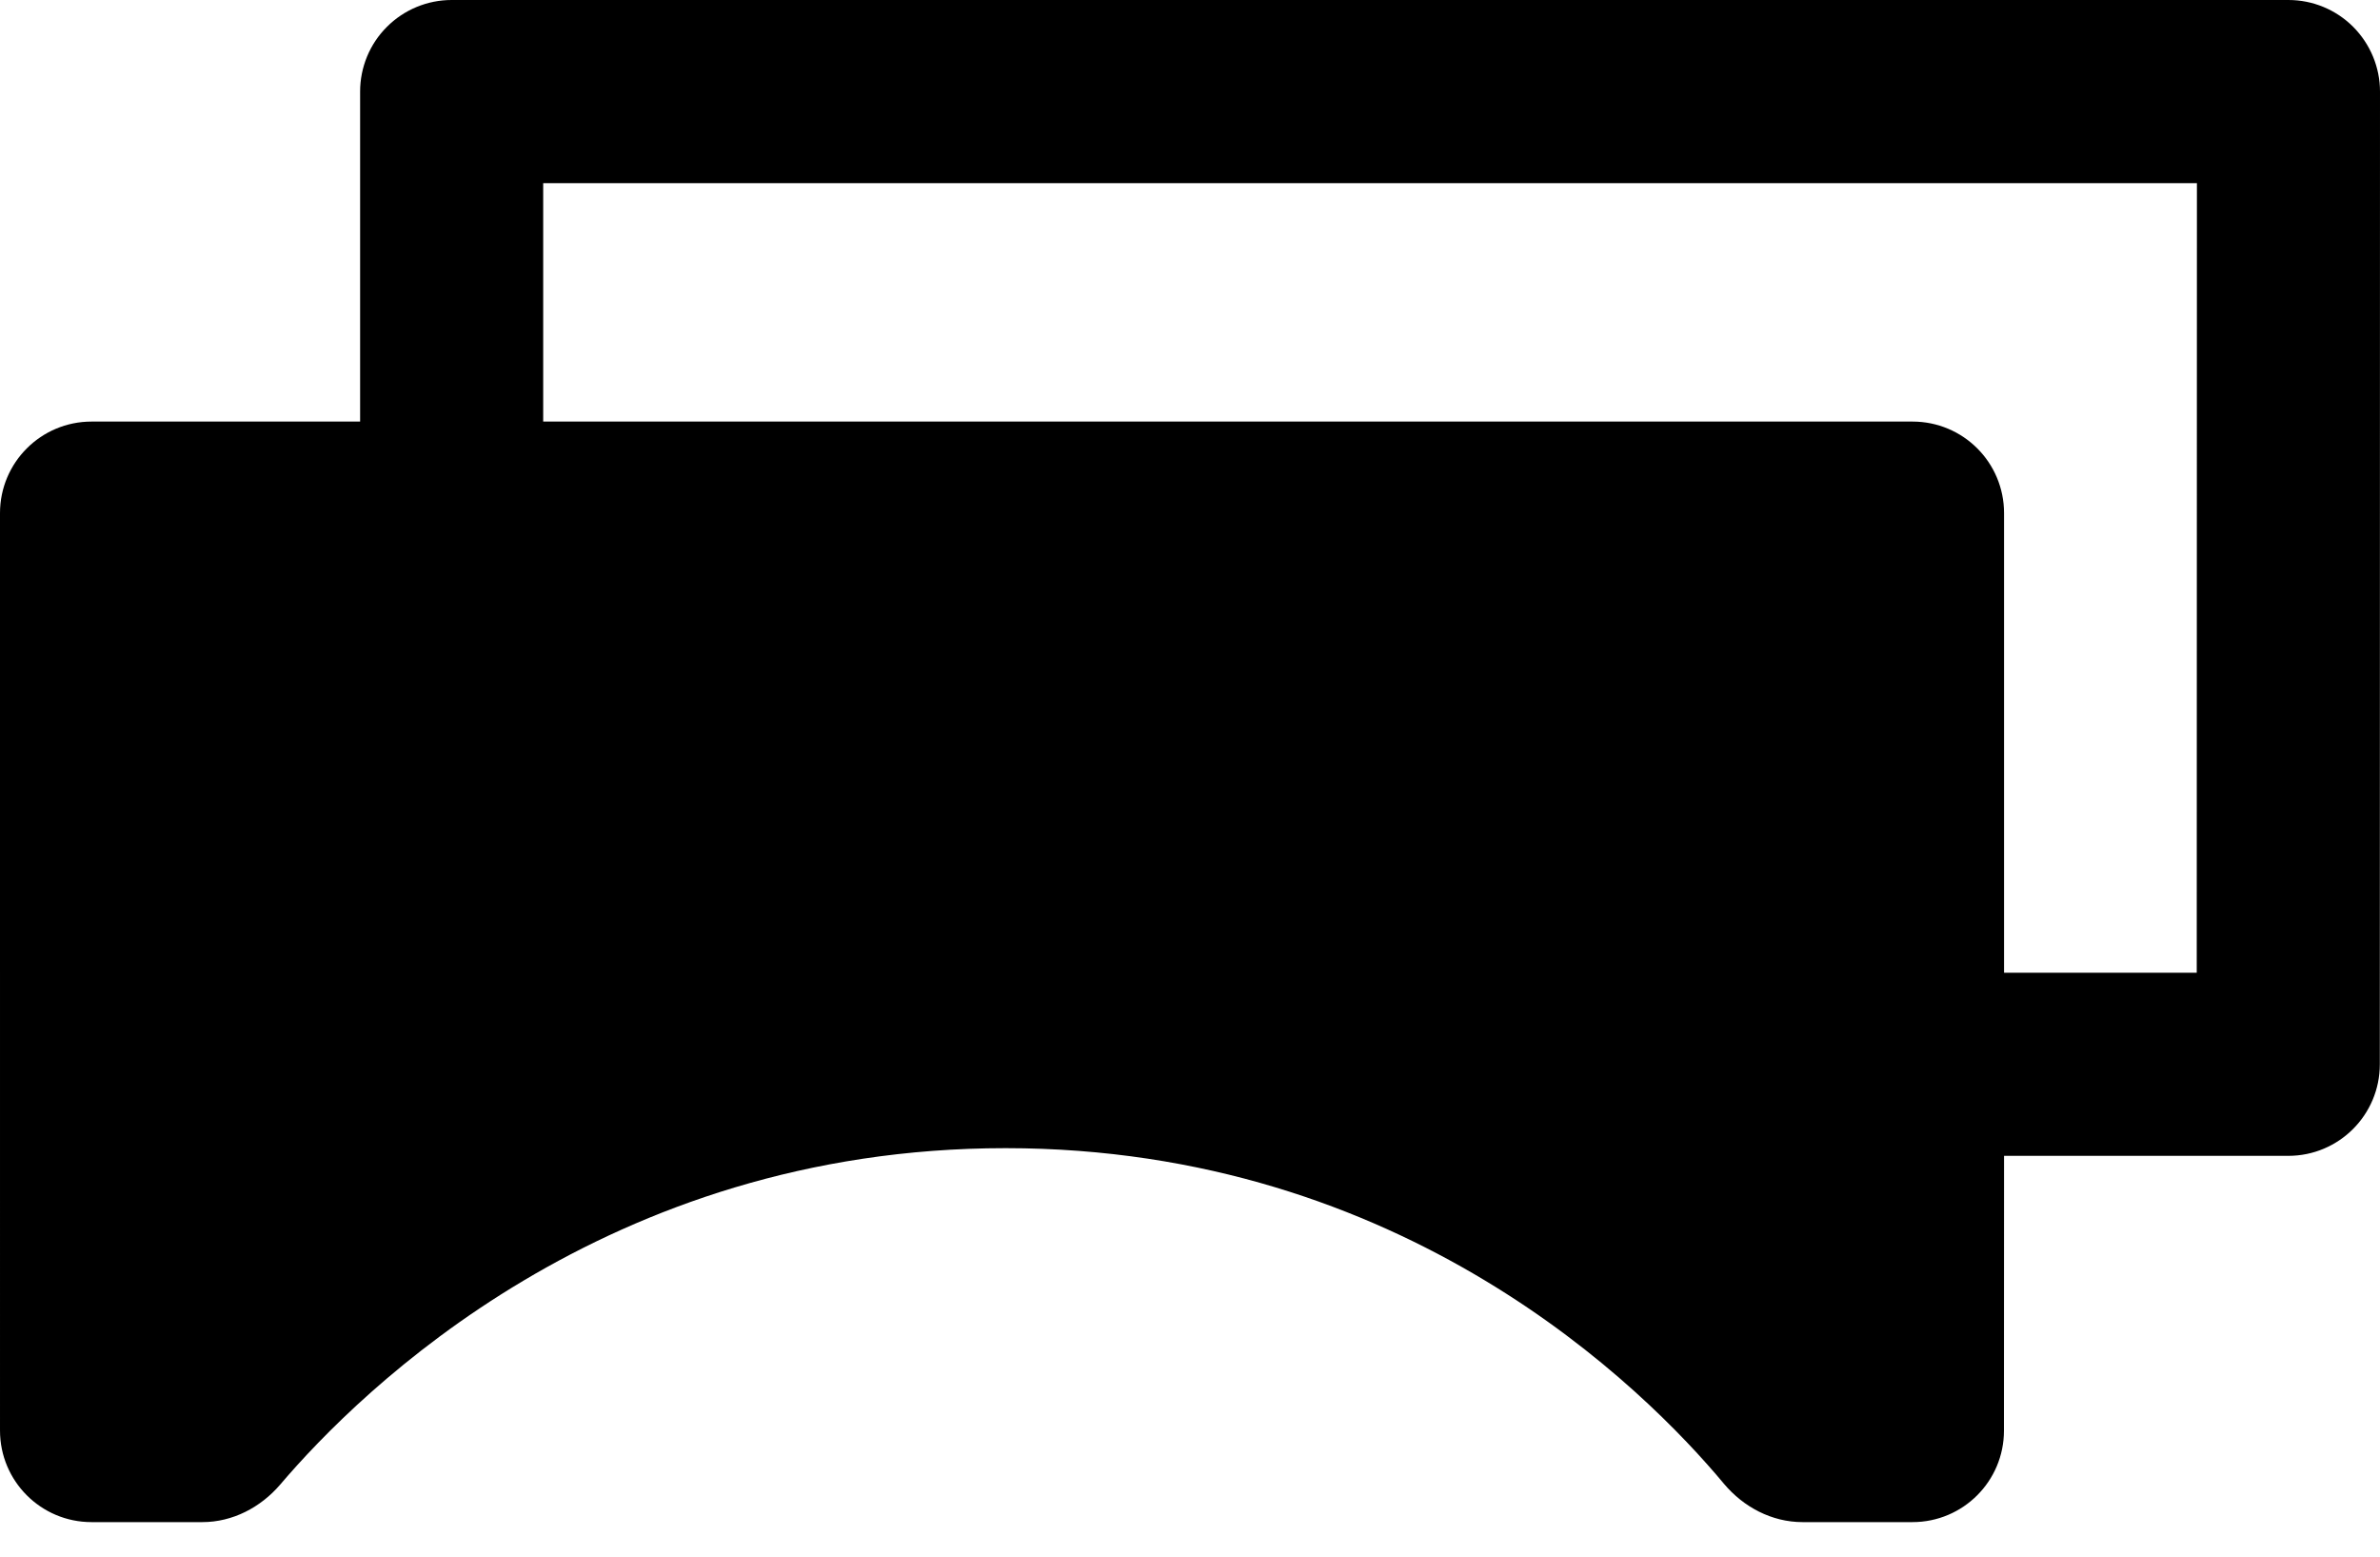 <svg width="26" height="17" viewBox="0 0 26 17" fill="none" xmlns="http://www.w3.org/2000/svg">
<path fill-rule="evenodd" clip-rule="evenodd" d="M4.934 0C4.669 0 4.415 0.105 4.227 0.293C4.039 0.48 3.934 0.735 3.934 1L3.934 4.604L1 4.604C0.448 4.604 -3.85233e-06 5.051 0 5.604L6.9893e-05 15.623C7.37453e-05 16.176 0.448 16.623 1 16.623L2.211 16.623C2.54 16.623 2.847 16.463 3.061 16.213C3.943 15.177 6.618 12.539 10.986 12.539C15.339 12.539 17.962 15.16 18.832 16.203C19.046 16.459 19.357 16.623 19.691 16.623L20.892 16.623C21.445 16.623 21.892 16.176 21.892 15.624L21.893 12.623H24.998C25.551 12.623 25.998 12.175 25.998 11.623L26 1C26 0.735 25.894 0.481 25.707 0.293C25.519 0.105 25.265 2.92063e-05 25 2.88486e-05L4.934 0ZM21.893 10.623H23.998L24 2L5.934 2L5.934 4.604L20.893 4.604C21.446 4.604 21.893 5.051 21.893 5.604L21.893 10.623Z" fill="black"/>
</svg>
